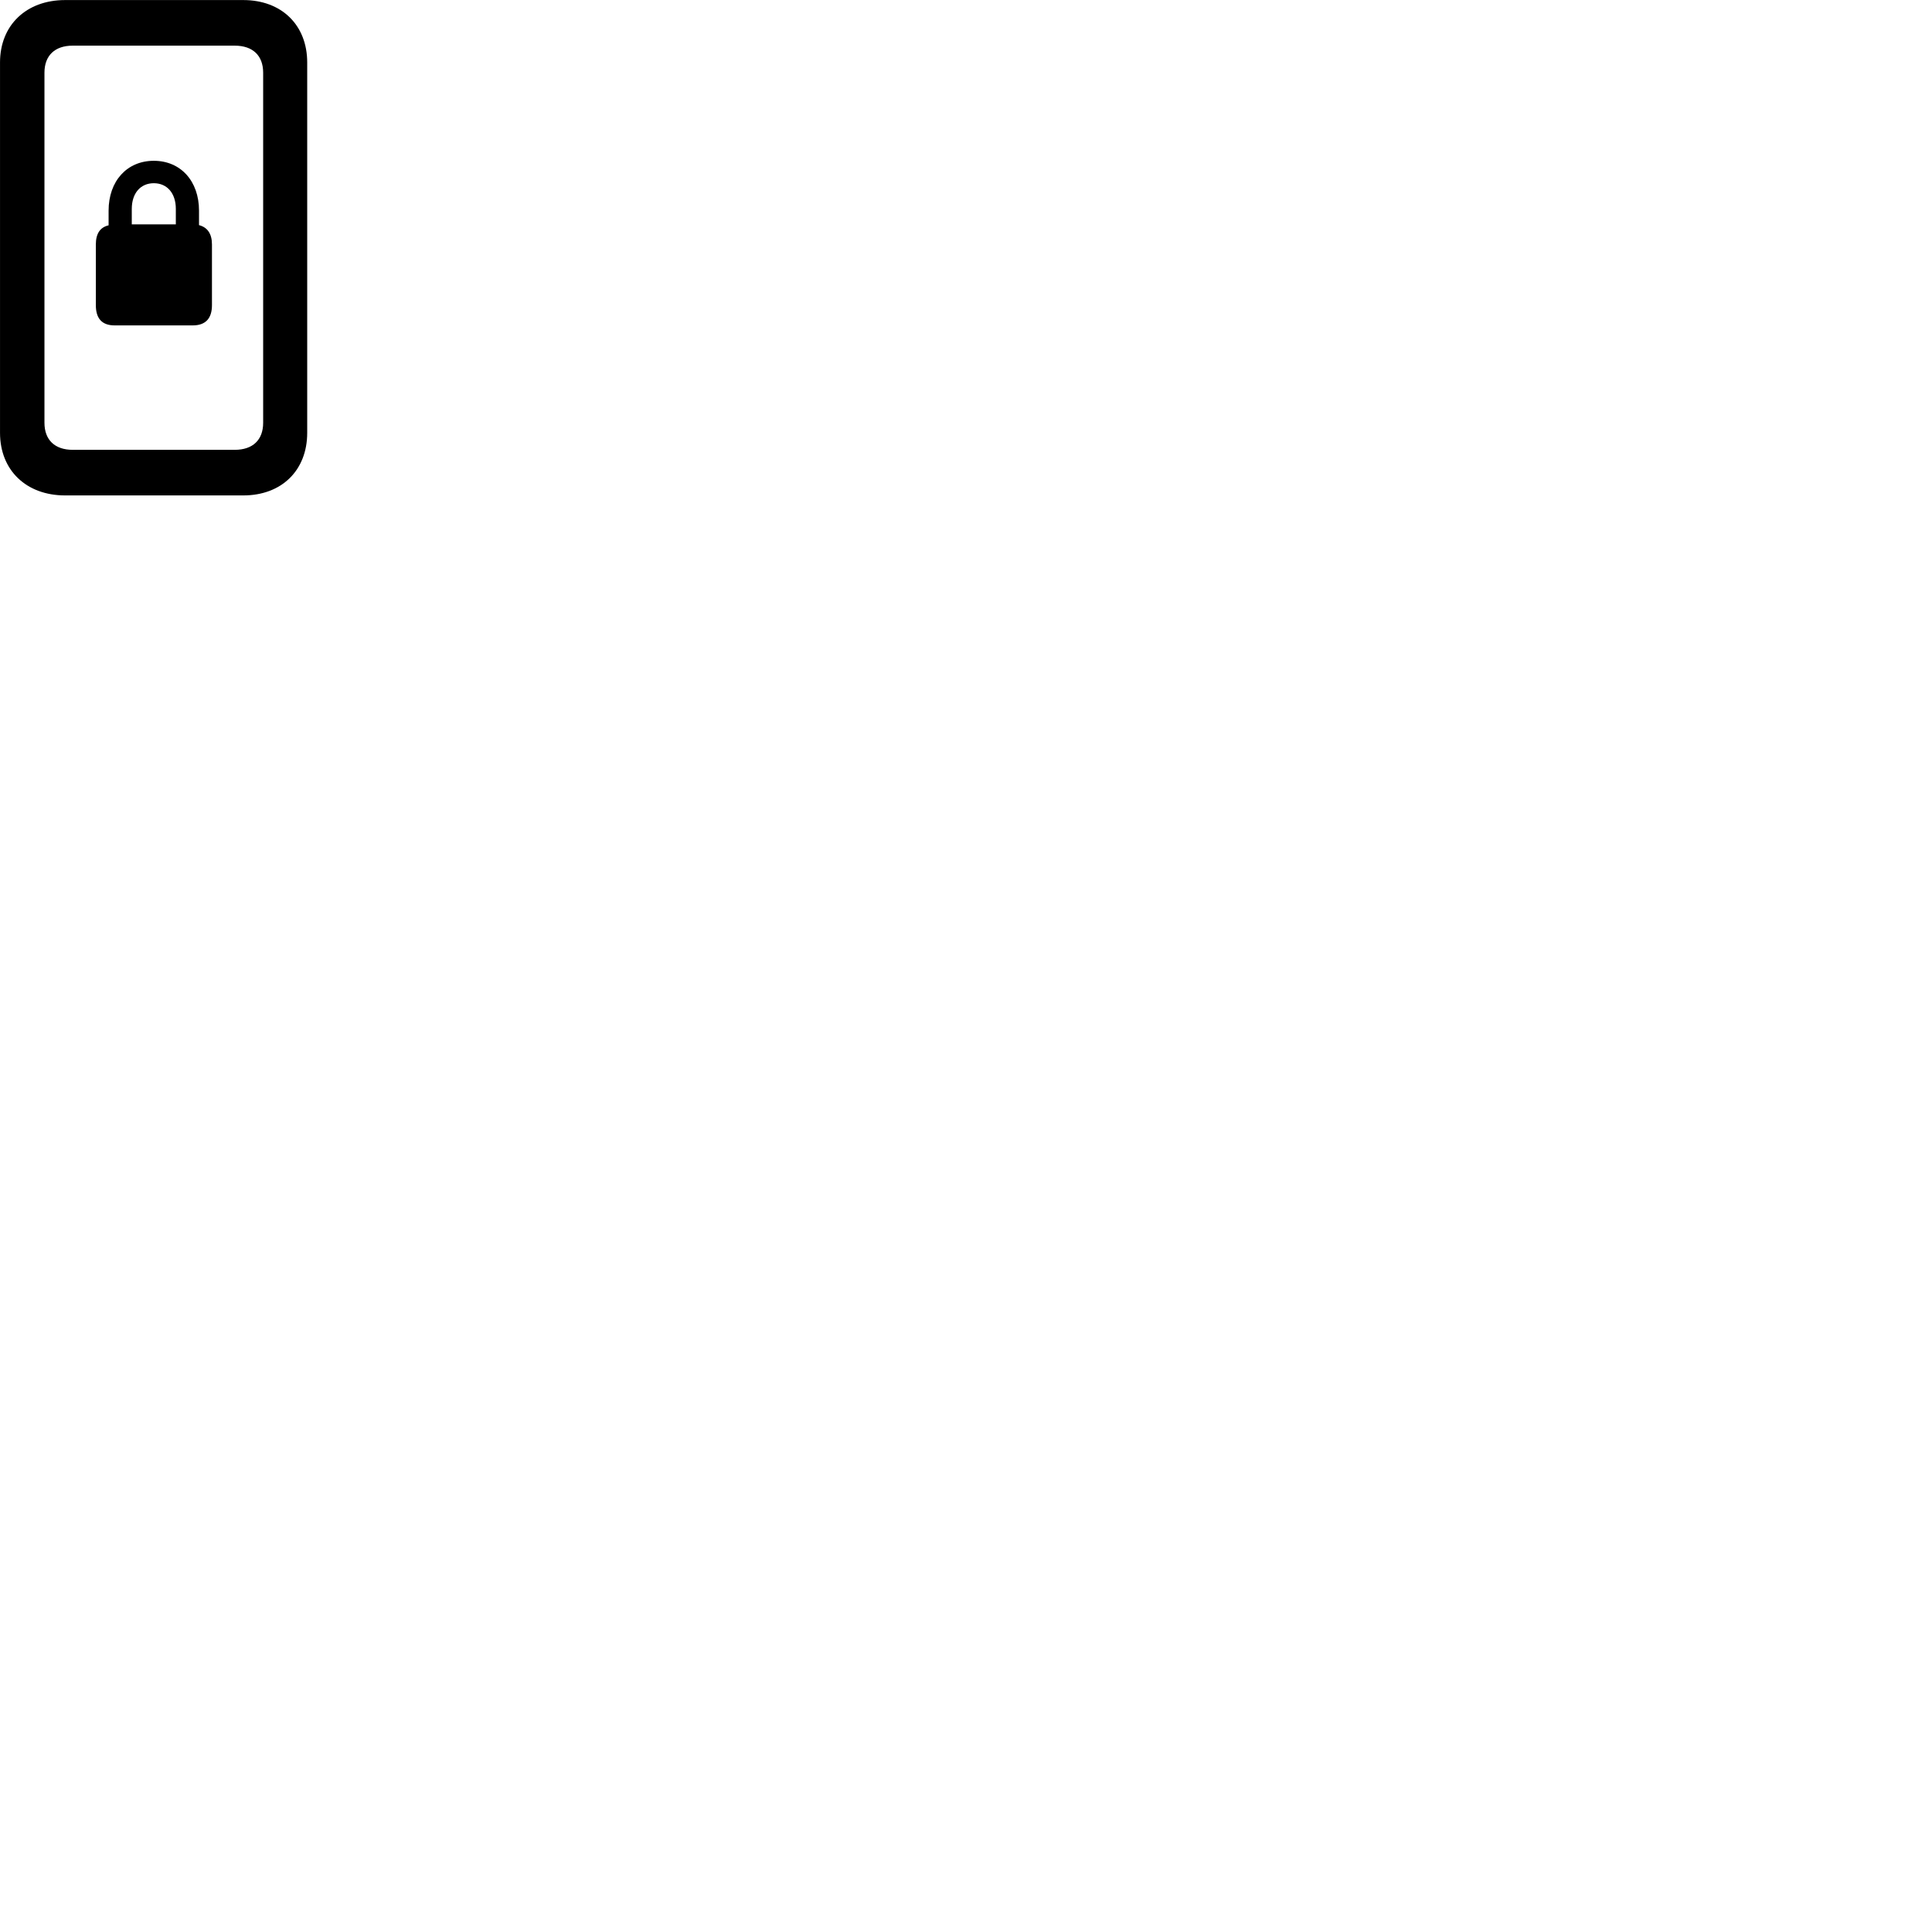 
        <svg xmlns="http://www.w3.org/2000/svg" viewBox="0 0 100 100">
            <path d="M0.001 22.403C0.001 24.343 1.361 25.643 3.371 25.643H12.591C14.581 25.643 15.901 24.343 15.901 22.403V3.233C15.901 1.303 14.581 0.003 12.591 0.003H3.371C1.361 0.003 0.001 1.303 0.001 3.233ZM2.301 21.883V3.763C2.301 2.873 2.841 2.363 3.761 2.363H12.151C13.081 2.363 13.621 2.873 13.621 3.763V21.883C13.621 22.773 13.081 23.283 12.151 23.283H3.761C2.841 23.283 2.301 22.773 2.301 21.883ZM5.941 16.843H9.971C10.631 16.843 10.971 16.493 10.971 15.793V12.653C10.971 12.093 10.731 11.763 10.301 11.653V10.903C10.301 9.373 9.351 8.323 7.961 8.323C6.571 8.323 5.621 9.373 5.621 10.903V11.663C5.181 11.763 4.961 12.093 4.961 12.653V15.793C4.961 16.493 5.281 16.843 5.941 16.843ZM6.821 11.613V10.813C6.821 10.003 7.271 9.483 7.961 9.483C8.651 9.483 9.101 10.003 9.101 10.813V11.613Z" />
        </svg>
    